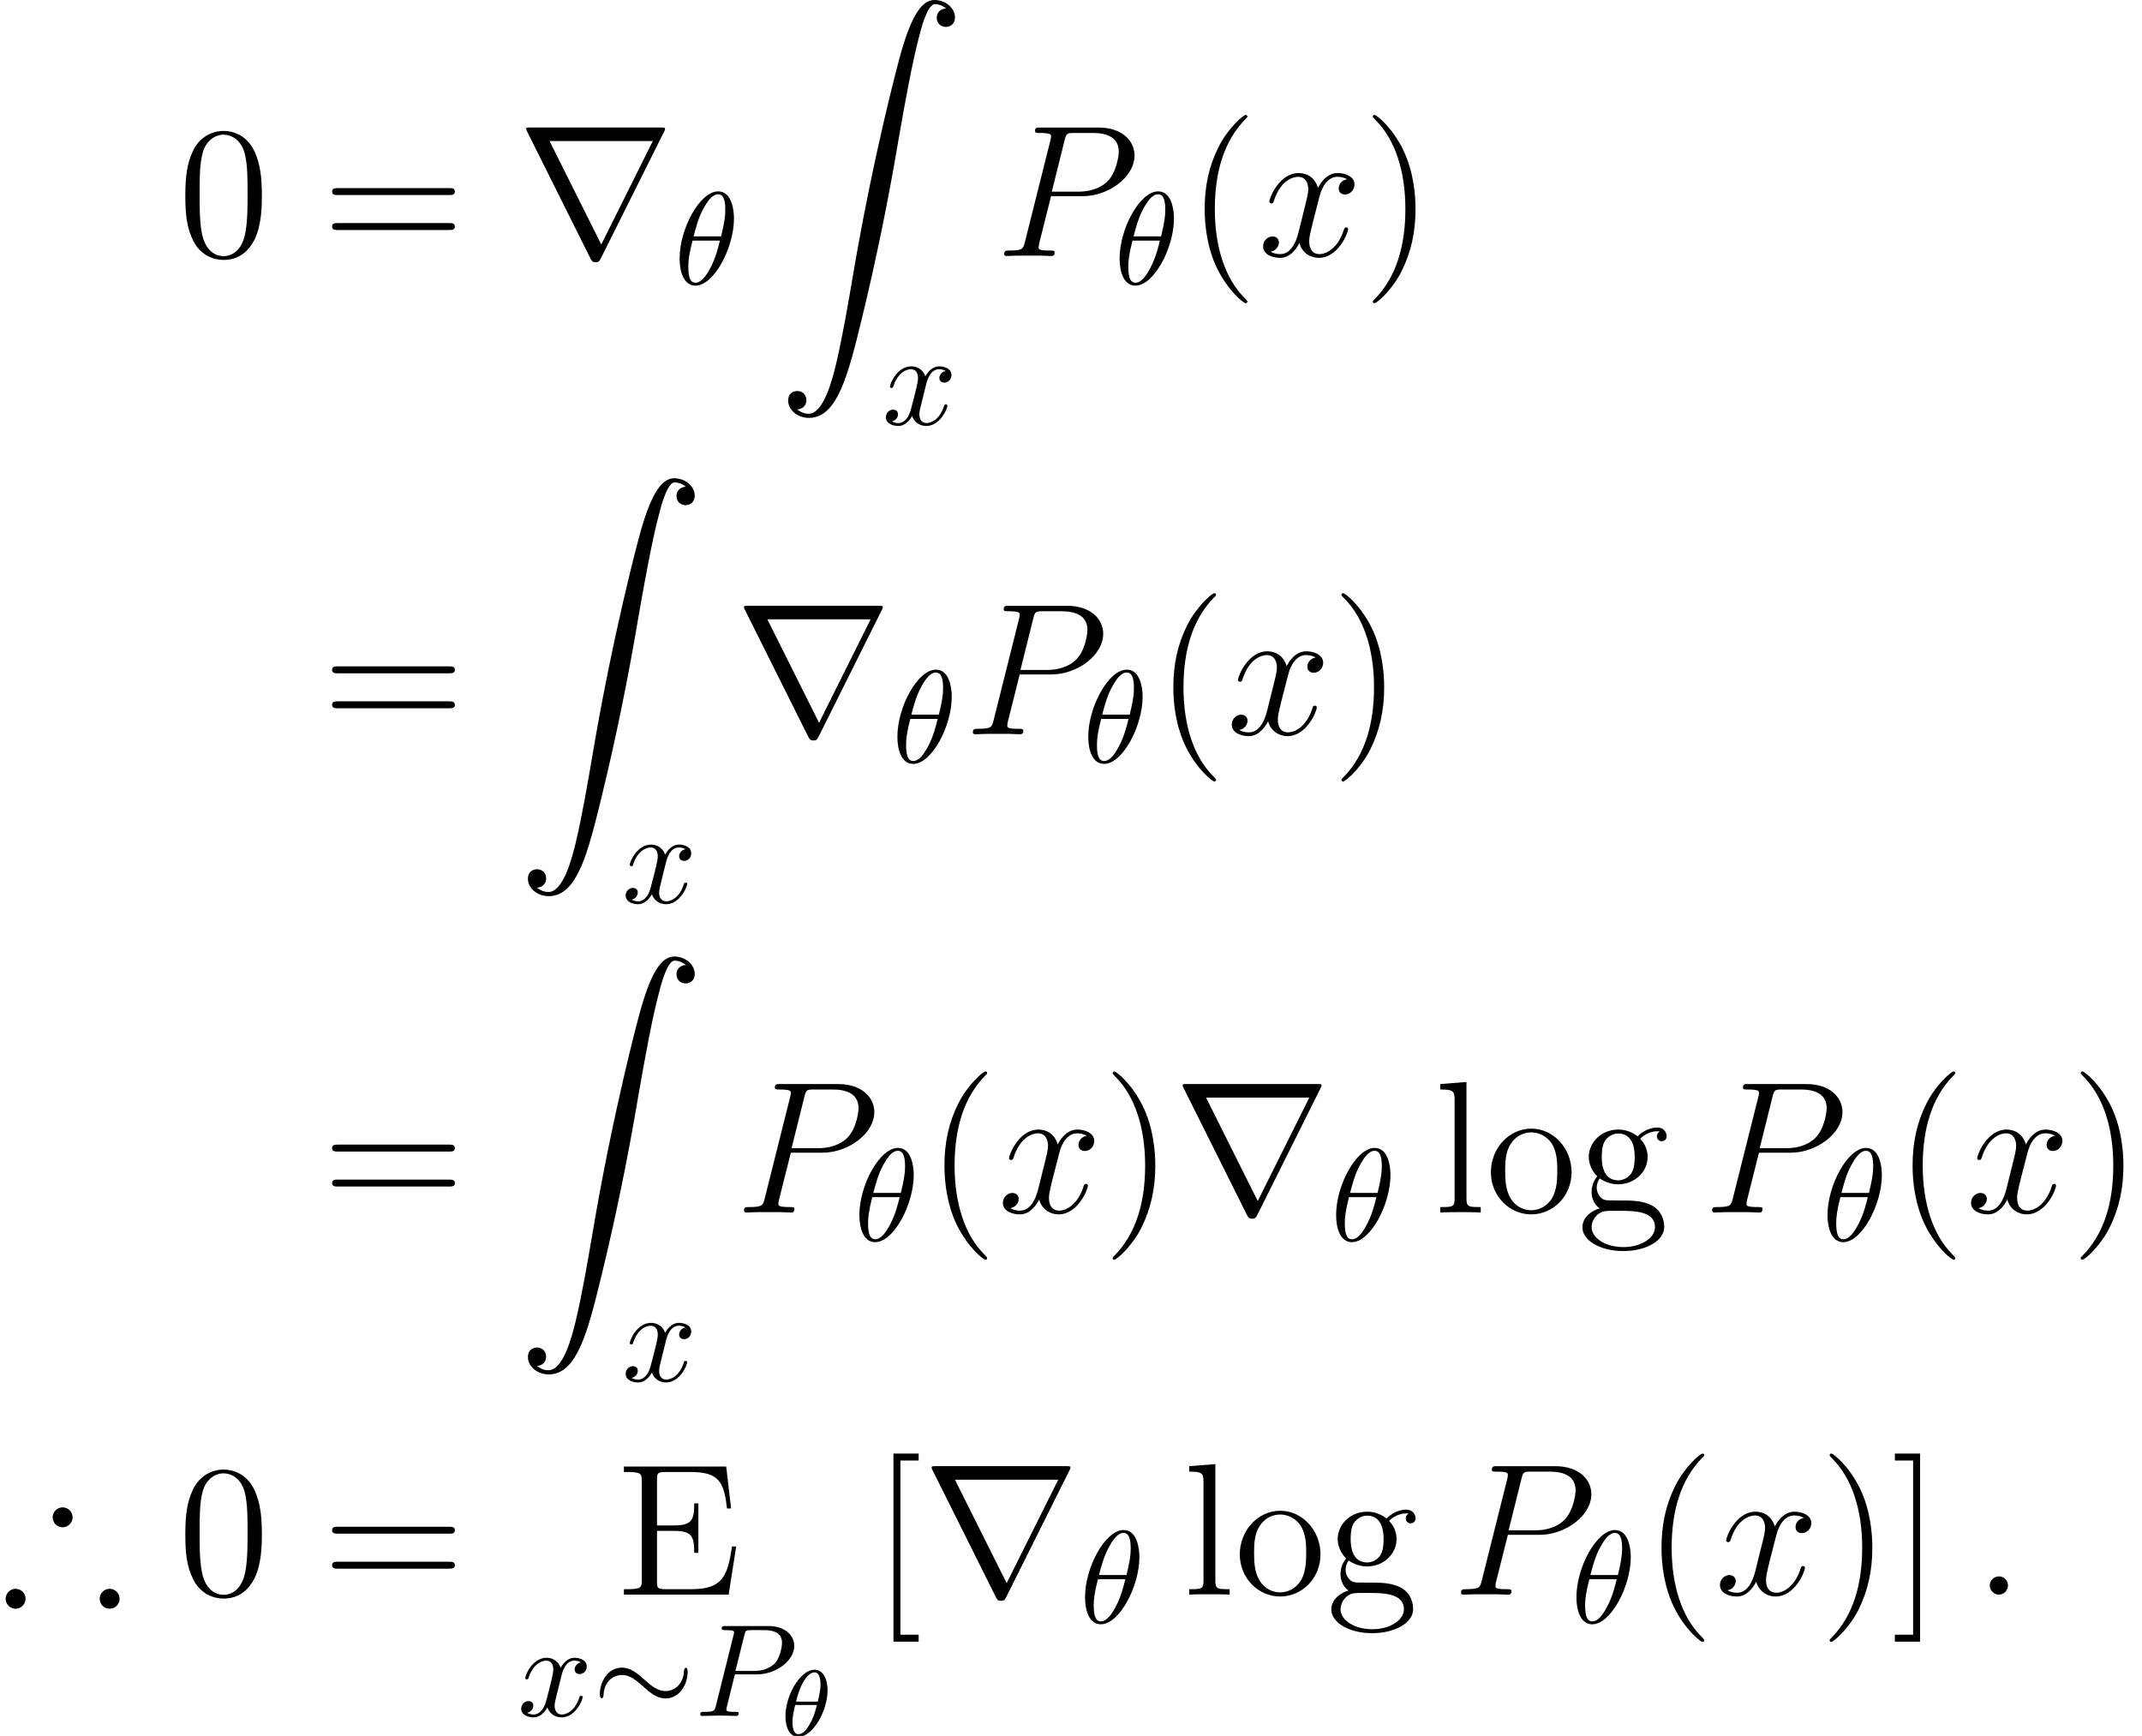 <?xml version='1.0' encoding='UTF-8'?>
<!-- This file was generated by dvisvgm 2.3.5 -->
<svg height='128.737pt' version='1.1' viewBox='154.567 24.907 158.865 128.737' width='158.865pt' xmlns='http://www.w3.org/2000/svg' xmlns:xlink='http://www.w3.org/1999/xlink'>
<defs>
<path d='M3.564 -3.396C3.564 -4.129 3.285 -4.91 2.601 -4.91C1.555 -4.91 0.439 -3.041 0.439 -1.444C0.439 -0.614 0.76 0.07 1.402 0.07C2.462 0.07 3.564 -1.834 3.564 -3.396ZM1.227 -2.545C1.583 -4.052 2.183 -4.714 2.594 -4.714C3.041 -4.714 3.041 -3.94 3.041 -3.808C3.041 -3.536 2.985 -3.131 2.838 -2.545H1.227ZM2.776 -2.294C2.58 -1.534 2.42 -1.158 2.211 -0.816C1.995 -0.453 1.716 -0.126 1.409 -0.126C1.025 -0.126 0.962 -0.656 0.962 -1.032C0.962 -1.492 1.095 -2.036 1.165 -2.294H2.776Z' id='g7-18'/>
<path d='M7.049 -3.261C7.049 -3.476 6.991 -3.573 6.912 -3.573C6.864 -3.573 6.786 -3.505 6.776 -3.32C6.737 -2.382 6.092 -1.845 5.409 -1.845C4.794 -1.845 4.325 -2.265 3.847 -2.685C3.349 -3.134 2.841 -3.583 2.177 -3.583C1.113 -3.583 0.537 -2.509 0.537 -1.621C0.537 -1.308 0.664 -1.308 0.674 -1.308C0.781 -1.308 0.81 -1.504 0.81 -1.533C0.849 -2.607 1.582 -3.036 2.177 -3.036C2.792 -3.036 3.261 -2.617 3.739 -2.197C4.237 -1.748 4.745 -1.299 5.409 -1.299C6.473 -1.299 7.049 -2.372 7.049 -3.261Z' id='g2-24'/>
<path d='M7.615 -6.454C7.635 -6.483 7.664 -6.551 7.664 -6.59C7.664 -6.659 7.654 -6.668 7.43 -6.668H0.693C0.469 -6.668 0.459 -6.659 0.459 -6.59C0.459 -6.551 0.488 -6.483 0.508 -6.454L3.798 0.137C3.866 0.264 3.896 0.322 4.062 0.322S4.257 0.264 4.325 0.137L7.615 -6.454ZM1.67 -5.965H7.03L4.354 -0.596L1.67 -5.965Z' id='g2-114'/>
<path d='M2.566 -0.669C2.566 -1.074 2.232 -1.353 1.897 -1.353C1.492 -1.353 1.213 -1.018 1.213 -0.683C1.213 -0.279 1.548 0 1.883 0C2.287 0 2.566 -0.335 2.566 -0.669Z' id='g5-58'/>
<path d='M4.129 -4.435H6.472C8.397 -4.435 10.321 -5.858 10.321 -7.448C10.321 -8.536 9.401 -9.526 7.643 -9.526H3.333C3.068 -9.526 2.943 -9.526 2.943 -9.261C2.943 -9.122 3.068 -9.122 3.278 -9.122C4.129 -9.122 4.129 -9.01 4.129 -8.857C4.129 -8.829 4.129 -8.745 4.073 -8.536L2.19 -1.032C2.064 -0.544 2.036 -0.404 1.06 -0.404C0.795 -0.404 0.656 -0.404 0.656 -0.153C0.656 0 0.781 0 0.865 0C1.13 0 1.409 -0.028 1.674 -0.028H3.306C3.571 -0.028 3.864 0 4.129 0C4.24 0 4.394 0 4.394 -0.265C4.394 -0.404 4.268 -0.404 4.059 -0.404C3.222 -0.404 3.208 -0.502 3.208 -0.642C3.208 -0.711 3.222 -0.809 3.236 -0.879L4.129 -4.435ZM5.133 -8.578C5.258 -9.094 5.314 -9.122 5.858 -9.122H7.239C8.285 -9.122 9.15 -8.787 9.15 -7.741C9.15 -7.378 8.968 -6.193 8.327 -5.551C8.09 -5.3 7.42 -4.77 6.151 -4.77H4.184L5.133 -8.578Z' id='g5-80'/>
<path d='M6.611 -5.691C6.165 -5.607 5.998 -5.272 5.998 -5.007C5.998 -4.672 6.263 -4.561 6.458 -4.561C6.876 -4.561 7.169 -4.924 7.169 -5.3C7.169 -5.886 6.5 -6.151 5.914 -6.151C5.063 -6.151 4.589 -5.314 4.463 -5.049C4.142 -6.095 3.278 -6.151 3.027 -6.151C1.604 -6.151 0.851 -4.324 0.851 -4.017C0.851 -3.961 0.907 -3.891 1.004 -3.891C1.116 -3.891 1.144 -3.975 1.172 -4.031C1.646 -5.579 2.58 -5.872 2.985 -5.872C3.612 -5.872 3.738 -5.286 3.738 -4.951C3.738 -4.645 3.654 -4.324 3.487 -3.654L3.013 -1.743C2.803 -0.907 2.399 -0.139 1.66 -0.139C1.59 -0.139 1.241 -0.139 0.948 -0.321C1.451 -0.418 1.562 -0.837 1.562 -1.004C1.562 -1.283 1.353 -1.451 1.088 -1.451C0.753 -1.451 0.391 -1.158 0.391 -0.711C0.391 -0.126 1.046 0.139 1.646 0.139C2.315 0.139 2.79 -0.391 3.082 -0.962C3.306 -0.139 4.003 0.139 4.519 0.139C5.942 0.139 6.695 -1.688 6.695 -1.995C6.695 -2.064 6.639 -2.12 6.555 -2.12C6.43 -2.12 6.416 -2.05 6.374 -1.939C5.998 -0.711 5.189 -0.139 4.561 -0.139C4.073 -0.139 3.808 -0.502 3.808 -1.074C3.808 -1.381 3.864 -1.604 4.087 -2.525L4.575 -4.421C4.784 -5.258 5.258 -5.872 5.9 -5.872C5.928 -5.872 6.318 -5.872 6.611 -5.691Z' id='g5-120'/>
<path d='M1.451 30.364C1.897 30.336 2.134 30.029 2.134 29.681C2.134 29.22 1.785 28.997 1.465 28.997C1.13 28.997 0.781 29.206 0.781 29.695C0.781 30.406 1.478 30.992 2.329 30.992C4.449 30.992 5.244 27.728 6.235 23.683C7.309 19.276 8.215 14.826 8.968 10.349C9.484 7.378 10 4.589 10.475 2.79C10.642 2.106 11.116 0.307 11.66 0.307C12.093 0.307 12.441 0.572 12.497 0.628C12.037 0.656 11.8 0.962 11.8 1.311C11.8 1.771 12.148 1.995 12.469 1.995C12.804 1.995 13.153 1.785 13.153 1.297C13.153 0.544 12.4 0 11.632 0C10.572 0 9.791 1.52 9.024 4.366C8.982 4.519 7.085 11.521 5.551 20.643C5.189 22.777 4.784 25.106 4.324 27.045C4.073 28.063 3.431 30.685 2.301 30.685C1.799 30.685 1.465 30.364 1.451 30.364Z' id='g1-90'/>
<path d='M4.442 -4.882C4.442 -5.526 4.267 -6.883 3.271 -6.883C1.914 -6.883 0.41 -4.13 0.41 -1.894C0.41 -0.976 0.693 0.107 1.582 0.107C2.958 0.107 4.442 -2.695 4.442 -4.882ZM1.445 -3.544C1.611 -4.169 1.806 -4.95 2.197 -5.643C2.46 -6.122 2.822 -6.668 3.261 -6.668C3.739 -6.668 3.798 -6.044 3.798 -5.487C3.798 -5.009 3.72 -4.511 3.486 -3.544H1.445ZM3.398 -3.232C3.29 -2.783 3.085 -1.953 2.714 -1.25C2.372 -0.586 2.001 -0.107 1.582 -0.107C1.259 -0.107 1.054 -0.391 1.054 -1.299C1.054 -1.709 1.113 -2.275 1.367 -3.232H3.398Z' id='g4-18'/>
<path d='M2.958 -3.085H4.618C6.004 -3.085 7.362 -4.101 7.362 -5.194C7.362 -5.946 6.717 -6.668 5.438 -6.668H2.275C2.089 -6.668 1.982 -6.668 1.982 -6.483C1.982 -6.366 2.07 -6.366 2.265 -6.366C2.392 -6.366 2.568 -6.356 2.685 -6.346C2.841 -6.327 2.9 -6.297 2.9 -6.19C2.9 -6.151 2.89 -6.122 2.861 -6.004L1.552 -0.762C1.455 -0.381 1.435 -0.303 0.664 -0.303C0.498 -0.303 0.391 -0.303 0.391 -0.117C0.391 0 0.508 0 0.537 0C0.81 0 1.504 -0.029 1.777 -0.029C1.982 -0.029 2.197 -0.02 2.402 -0.02C2.617 -0.02 2.831 0 3.036 0C3.105 0 3.232 0 3.232 -0.195C3.232 -0.303 3.144 -0.303 2.958 -0.303C2.597 -0.303 2.324 -0.303 2.324 -0.478C2.324 -0.537 2.343 -0.586 2.353 -0.644L2.958 -3.085ZM3.661 -5.995C3.749 -6.336 3.769 -6.366 4.188 -6.366H5.126C5.936 -6.366 6.454 -6.102 6.454 -5.428C6.454 -5.048 6.258 -4.208 5.878 -3.857C5.389 -3.417 4.804 -3.339 4.374 -3.339H2.997L3.661 -5.995Z' id='g4-80'/>
<path d='M3.261 -2.949C3.32 -3.202 3.544 -4.101 4.228 -4.101C4.276 -4.101 4.511 -4.101 4.716 -3.974C4.442 -3.925 4.247 -3.681 4.247 -3.446C4.247 -3.29 4.354 -3.105 4.618 -3.105C4.833 -3.105 5.145 -3.28 5.145 -3.671C5.145 -4.179 4.569 -4.315 4.237 -4.315C3.671 -4.315 3.329 -3.798 3.212 -3.573C2.968 -4.218 2.441 -4.315 2.158 -4.315C1.142 -4.315 0.586 -3.056 0.586 -2.812C0.586 -2.714 0.683 -2.714 0.703 -2.714C0.781 -2.714 0.81 -2.734 0.83 -2.822C1.162 -3.857 1.806 -4.101 2.138 -4.101C2.324 -4.101 2.665 -4.013 2.665 -3.446C2.665 -3.144 2.499 -2.49 2.138 -1.123C1.982 -0.517 1.64 -0.107 1.211 -0.107C1.152 -0.107 0.928 -0.107 0.722 -0.234C0.967 -0.283 1.181 -0.488 1.181 -0.762C1.181 -1.025 0.967 -1.103 0.82 -1.103C0.527 -1.103 0.283 -0.849 0.283 -0.537C0.283 -0.088 0.771 0.107 1.201 0.107C1.845 0.107 2.197 -0.576 2.226 -0.635C2.343 -0.273 2.695 0.107 3.28 0.107C4.286 0.107 4.843 -1.152 4.843 -1.396C4.843 -1.494 4.755 -1.494 4.725 -1.494C4.638 -1.494 4.618 -1.455 4.599 -1.386C4.276 -0.342 3.612 -0.107 3.3 -0.107C2.919 -0.107 2.763 -0.42 2.763 -0.752C2.763 -0.967 2.822 -1.181 2.929 -1.611L3.261 -2.949Z' id='g4-120'/>
<use id='g3-114' transform='scale(1.429)' xlink:href='#g2-114'/>
<path d='M5.384 -5.733C5.384 -6.137 5.049 -6.472 4.645 -6.472S3.905 -6.137 3.905 -5.733S4.24 -4.993 4.645 -4.993C5.035 -4.993 5.384 -5.314 5.384 -5.733ZM8.871 0.307C8.871 -0.098 8.536 -0.432 8.132 -0.432S7.392 -0.098 7.392 0.307S7.727 1.046 8.132 1.046S8.871 0.711 8.871 0.307ZM1.897 0.307C1.897 -0.098 1.562 -0.432 1.158 -0.432S0.418 -0.098 0.418 0.307S0.753 1.046 1.158 1.046S1.897 0.711 1.897 0.307Z' id='g0-41'/>
<path d='M4.533 3.389C4.533 3.347 4.533 3.32 4.296 3.082C2.901 1.674 2.12 -0.628 2.12 -3.473C2.12 -6.179 2.776 -8.508 4.394 -10.154C4.533 -10.279 4.533 -10.307 4.533 -10.349C4.533 -10.433 4.463 -10.461 4.407 -10.461C4.226 -10.461 3.082 -9.457 2.399 -8.09C1.688 -6.681 1.367 -5.189 1.367 -3.473C1.367 -2.232 1.562 -0.572 2.287 0.921C3.11 2.594 4.254 3.501 4.407 3.501C4.463 3.501 4.533 3.473 4.533 3.389Z' id='g6-40'/>
<path d='M3.933 -3.473C3.933 -4.533 3.794 -6.263 3.013 -7.88C2.19 -9.554 1.046 -10.461 0.893 -10.461C0.837 -10.461 0.767 -10.433 0.767 -10.349C0.767 -10.307 0.767 -10.279 1.004 -10.042C2.399 -8.634 3.18 -6.332 3.18 -3.487C3.18 -0.781 2.525 1.548 0.907 3.194C0.767 3.32 0.767 3.347 0.767 3.389C0.767 3.473 0.837 3.501 0.893 3.501C1.074 3.501 2.218 2.497 2.901 1.13C3.612 -0.293 3.933 -1.799 3.933 -3.473Z' id='g6-41'/>
<path d='M6.249 -4.463C6.249 -5.621 6.179 -6.751 5.677 -7.811C5.105 -8.968 4.101 -9.275 3.417 -9.275C2.608 -9.275 1.618 -8.871 1.102 -7.713C0.711 -6.834 0.572 -5.97 0.572 -4.463C0.572 -3.11 0.669 -2.092 1.172 -1.102C1.716 -0.042 2.678 0.293 3.403 0.293C4.617 0.293 5.314 -0.432 5.719 -1.241C6.221 -2.287 6.249 -3.654 6.249 -4.463ZM3.403 0.014C2.957 0.014 2.05 -0.237 1.785 -1.757C1.632 -2.594 1.632 -3.654 1.632 -4.631C1.632 -5.774 1.632 -6.806 1.855 -7.629C2.092 -8.564 2.803 -8.996 3.403 -8.996C3.933 -8.996 4.742 -8.675 5.007 -7.476C5.189 -6.681 5.189 -5.579 5.189 -4.631C5.189 -3.696 5.189 -2.636 5.035 -1.785C4.77 -0.251 3.891 0.014 3.403 0.014Z' id='g6-48'/>
<path d='M9.415 -4.519C9.61 -4.519 9.861 -4.519 9.861 -4.77C9.861 -5.035 9.624 -5.035 9.415 -5.035H1.2C1.004 -5.035 0.753 -5.035 0.753 -4.784C0.753 -4.519 0.99 -4.519 1.2 -4.519H9.415ZM9.415 -1.925C9.61 -1.925 9.861 -1.925 9.861 -2.176C9.861 -2.441 9.624 -2.441 9.415 -2.441H1.2C1.004 -2.441 0.753 -2.441 0.753 -2.19C0.753 -1.925 0.99 -1.925 1.2 -1.925H9.415Z' id='g6-61'/>
<path d='M8.899 -3.571H8.592C8.257 -1.395 7.922 -0.404 5.565 -0.404H3.668C3.055 -0.404 3.027 -0.502 3.027 -0.962V-4.728H4.296C5.635 -4.728 5.788 -4.296 5.788 -3.096H6.095V-6.765H5.788C5.788 -5.565 5.635 -5.133 4.296 -5.133H3.027V-8.536C3.027 -8.996 3.055 -9.094 3.668 -9.094H5.523C7.574 -9.094 8.006 -8.397 8.215 -6.388H8.522L8.159 -9.498H0.572V-9.094H0.851C1.855 -9.094 1.897 -8.954 1.897 -8.438V-1.06C1.897 -0.544 1.855 -0.404 0.851 -0.404H0.572V0H8.341L8.899 -3.571Z' id='g6-69'/>
<path d='M3.487 3.487V2.971H2.134V-9.945H3.487V-10.461H1.618V3.487H3.487Z' id='g6-91'/>
<path d='M2.162 -10.461H0.293V-9.945H1.646V2.971H0.293V3.487H2.162V-10.461Z' id='g6-93'/>
<path d='M1.66 -2.525C2.315 -2.092 2.873 -2.092 3.027 -2.092C4.282 -2.092 5.216 -3.041 5.216 -4.115C5.216 -4.491 5.105 -5.021 4.659 -5.467C5.202 -6.025 5.858 -6.025 5.928 -6.025C5.984 -6.025 6.053 -6.025 6.109 -5.998C5.97 -5.942 5.9 -5.802 5.9 -5.649C5.9 -5.454 6.039 -5.286 6.263 -5.286C6.374 -5.286 6.625 -5.356 6.625 -5.663C6.625 -5.914 6.43 -6.304 5.942 -6.304C5.216 -6.304 4.672 -5.858 4.477 -5.649C4.059 -5.97 3.571 -6.151 3.041 -6.151C1.785 -6.151 0.851 -5.202 0.851 -4.129C0.851 -3.333 1.339 -2.817 1.478 -2.692C1.311 -2.483 1.06 -2.078 1.06 -1.534C1.06 -0.725 1.548 -0.377 1.66 -0.307C1.018 -0.126 0.377 0.377 0.377 1.102C0.377 2.064 1.688 2.859 3.403 2.859C5.063 2.859 6.444 2.12 6.444 1.074C6.444 0.725 6.346 -0.098 5.509 -0.53C4.798 -0.893 4.101 -0.893 2.901 -0.893C2.05 -0.893 1.953 -0.893 1.702 -1.158C1.562 -1.297 1.437 -1.562 1.437 -1.855C1.437 -2.092 1.52 -2.329 1.66 -2.525ZM3.041 -2.385C1.813 -2.385 1.813 -3.794 1.813 -4.115C1.813 -4.366 1.813 -4.937 2.05 -5.314C2.315 -5.719 2.734 -5.858 3.027 -5.858C4.254 -5.858 4.254 -4.449 4.254 -4.129C4.254 -3.877 4.254 -3.306 4.017 -2.929C3.752 -2.525 3.333 -2.385 3.041 -2.385ZM3.417 2.566C2.078 2.566 1.06 1.883 1.06 1.088C1.06 0.976 1.088 0.432 1.618 0.07C1.925 -0.126 2.05 -0.126 3.027 -0.126C4.184 -0.126 5.76 -0.126 5.76 1.088C5.76 1.911 4.7 2.566 3.417 2.566Z' id='g6-103'/>
<path d='M2.399 -9.68L0.46 -9.526V-9.122C1.409 -9.122 1.52 -9.024 1.52 -8.341V-1.032C1.52 -0.404 1.367 -0.404 0.46 -0.404V0C0.851 -0.028 1.534 -0.028 1.953 -0.028S3.068 -0.028 3.459 0V-0.404C2.566 -0.404 2.399 -0.404 2.399 -1.032V-9.68Z' id='g6-108'/>
<path d='M6.402 -2.985C6.402 -4.784 5.035 -6.221 3.417 -6.221C1.743 -6.221 0.418 -4.742 0.418 -2.985C0.418 -1.2 1.813 0.139 3.403 0.139C5.049 0.139 6.402 -1.227 6.402 -2.985ZM3.417 -0.167C2.901 -0.167 2.273 -0.391 1.869 -1.074C1.492 -1.702 1.478 -2.525 1.478 -3.11C1.478 -3.64 1.478 -4.491 1.911 -5.119C2.301 -5.719 2.915 -5.942 3.403 -5.942C3.947 -5.942 4.533 -5.691 4.91 -5.147C5.342 -4.505 5.342 -3.626 5.342 -3.11C5.342 -2.622 5.342 -1.757 4.979 -1.102C4.589 -0.432 3.947 -0.167 3.417 -0.167Z' id='g6-111'/>
</defs>
<g id='page1'>
<use x='167.74' xlink:href='#g6-48' y='43.891'/>
<use x='178.443' xlink:href='#g6-61' y='43.891'/>
<use x='192.939' xlink:href='#g3-114' y='43.891'/>
<use x='204.562' xlink:href='#g4-18' y='45.983'/>
<use x='212.24' xlink:href='#g1-90' y='24.907'/>
<use x='219.988' xlink:href='#g4-120' y='56.39'/>
<use x='228.391' xlink:href='#g5-80' y='43.891'/>
<use x='237.194' xlink:href='#g4-18' y='45.983'/>
<use x='242.547' xlink:href='#g6-40' y='43.891'/>
<use x='247.858' xlink:href='#g5-120' y='43.891'/>
<use x='255.619' xlink:href='#g6-41' y='43.891'/>
<use x='178.443' xlink:href='#g6-61' y='79.36'/>
<use x='192.939' xlink:href='#g1-90' y='60.375'/>
<use x='200.688' xlink:href='#g4-120' y='91.858'/>
<use x='209.091' xlink:href='#g3-114' y='79.36'/>
<use x='220.714' xlink:href='#g4-18' y='81.452'/>
<use x='226.067' xlink:href='#g5-80' y='79.36'/>
<use x='234.869' xlink:href='#g4-18' y='81.452'/>
<use x='240.222' xlink:href='#g6-40' y='79.36'/>
<use x='245.533' xlink:href='#g5-120' y='79.36'/>
<use x='253.294' xlink:href='#g6-41' y='79.36'/>
<use x='178.443' xlink:href='#g6-61' y='114.828'/>
<use x='192.939' xlink:href='#g1-90' y='95.843'/>
<use x='200.688' xlink:href='#g4-120' y='127.327'/>
<use x='209.091' xlink:href='#g5-80' y='114.828'/>
<use x='217.894' xlink:href='#g4-18' y='116.92'/>
<use x='223.246' xlink:href='#g6-40' y='114.828'/>
<use x='228.557' xlink:href='#g5-120' y='114.828'/>
<use x='236.318' xlink:href='#g6-41' y='114.828'/>
<use x='241.629' xlink:href='#g3-114' y='114.828'/>
<use x='253.252' xlink:href='#g4-18' y='116.92'/>
<use x='260.93' xlink:href='#g6-108' y='114.828'/>
<use x='264.723' xlink:href='#g6-111' y='114.828'/>
<use x='271.552' xlink:href='#g6-103' y='114.828'/>
<use x='280.894' xlink:href='#g5-80' y='114.828'/>
<use x='289.697' xlink:href='#g4-18' y='116.92'/>
<use x='295.05' xlink:href='#g6-40' y='114.828'/>
<use x='300.361' xlink:href='#g5-120' y='114.828'/>
<use x='308.122' xlink:href='#g6-41' y='114.828'/>
<use x='154.567' xlink:href='#g0-41' y='143.167'/>
<use x='167.74' xlink:href='#g6-48' y='143.167'/>
<use x='178.443' xlink:href='#g6-61' y='143.167'/>
<use x='200.268' xlink:href='#g6-69' y='143.167'/>
<use x='192.939' xlink:href='#g4-120' y='152.164'/>
<use x='198.519' xlink:href='#g2-24' y='152.164'/>
<use x='206.113' xlink:href='#g4-80' y='152.164'/>
<use x='212.381' xlink:href='#g7-18' y='153.644'/>
<use x='219.213' xlink:href='#g6-91' y='143.167'/>
<use x='223.007' xlink:href='#g3-114' y='143.167'/>
<use x='234.63' xlink:href='#g4-18' y='145.259'/>
<use x='242.307' xlink:href='#g6-108' y='143.167'/>
<use x='246.101' xlink:href='#g6-111' y='143.167'/>
<use x='252.929' xlink:href='#g6-103' y='143.167'/>
<use x='262.272' xlink:href='#g5-80' y='143.167'/>
<use x='271.075' xlink:href='#g4-18' y='145.259'/>
<use x='276.428' xlink:href='#g6-40' y='143.167'/>
<use x='281.739' xlink:href='#g5-120' y='143.167'/>
<use x='289.499' xlink:href='#g6-41' y='143.167'/>
<use x='294.81' xlink:href='#g6-93' y='143.167'/>
<use x='300.929' xlink:href='#g5-58' y='143.167'/>
</g>
</svg>